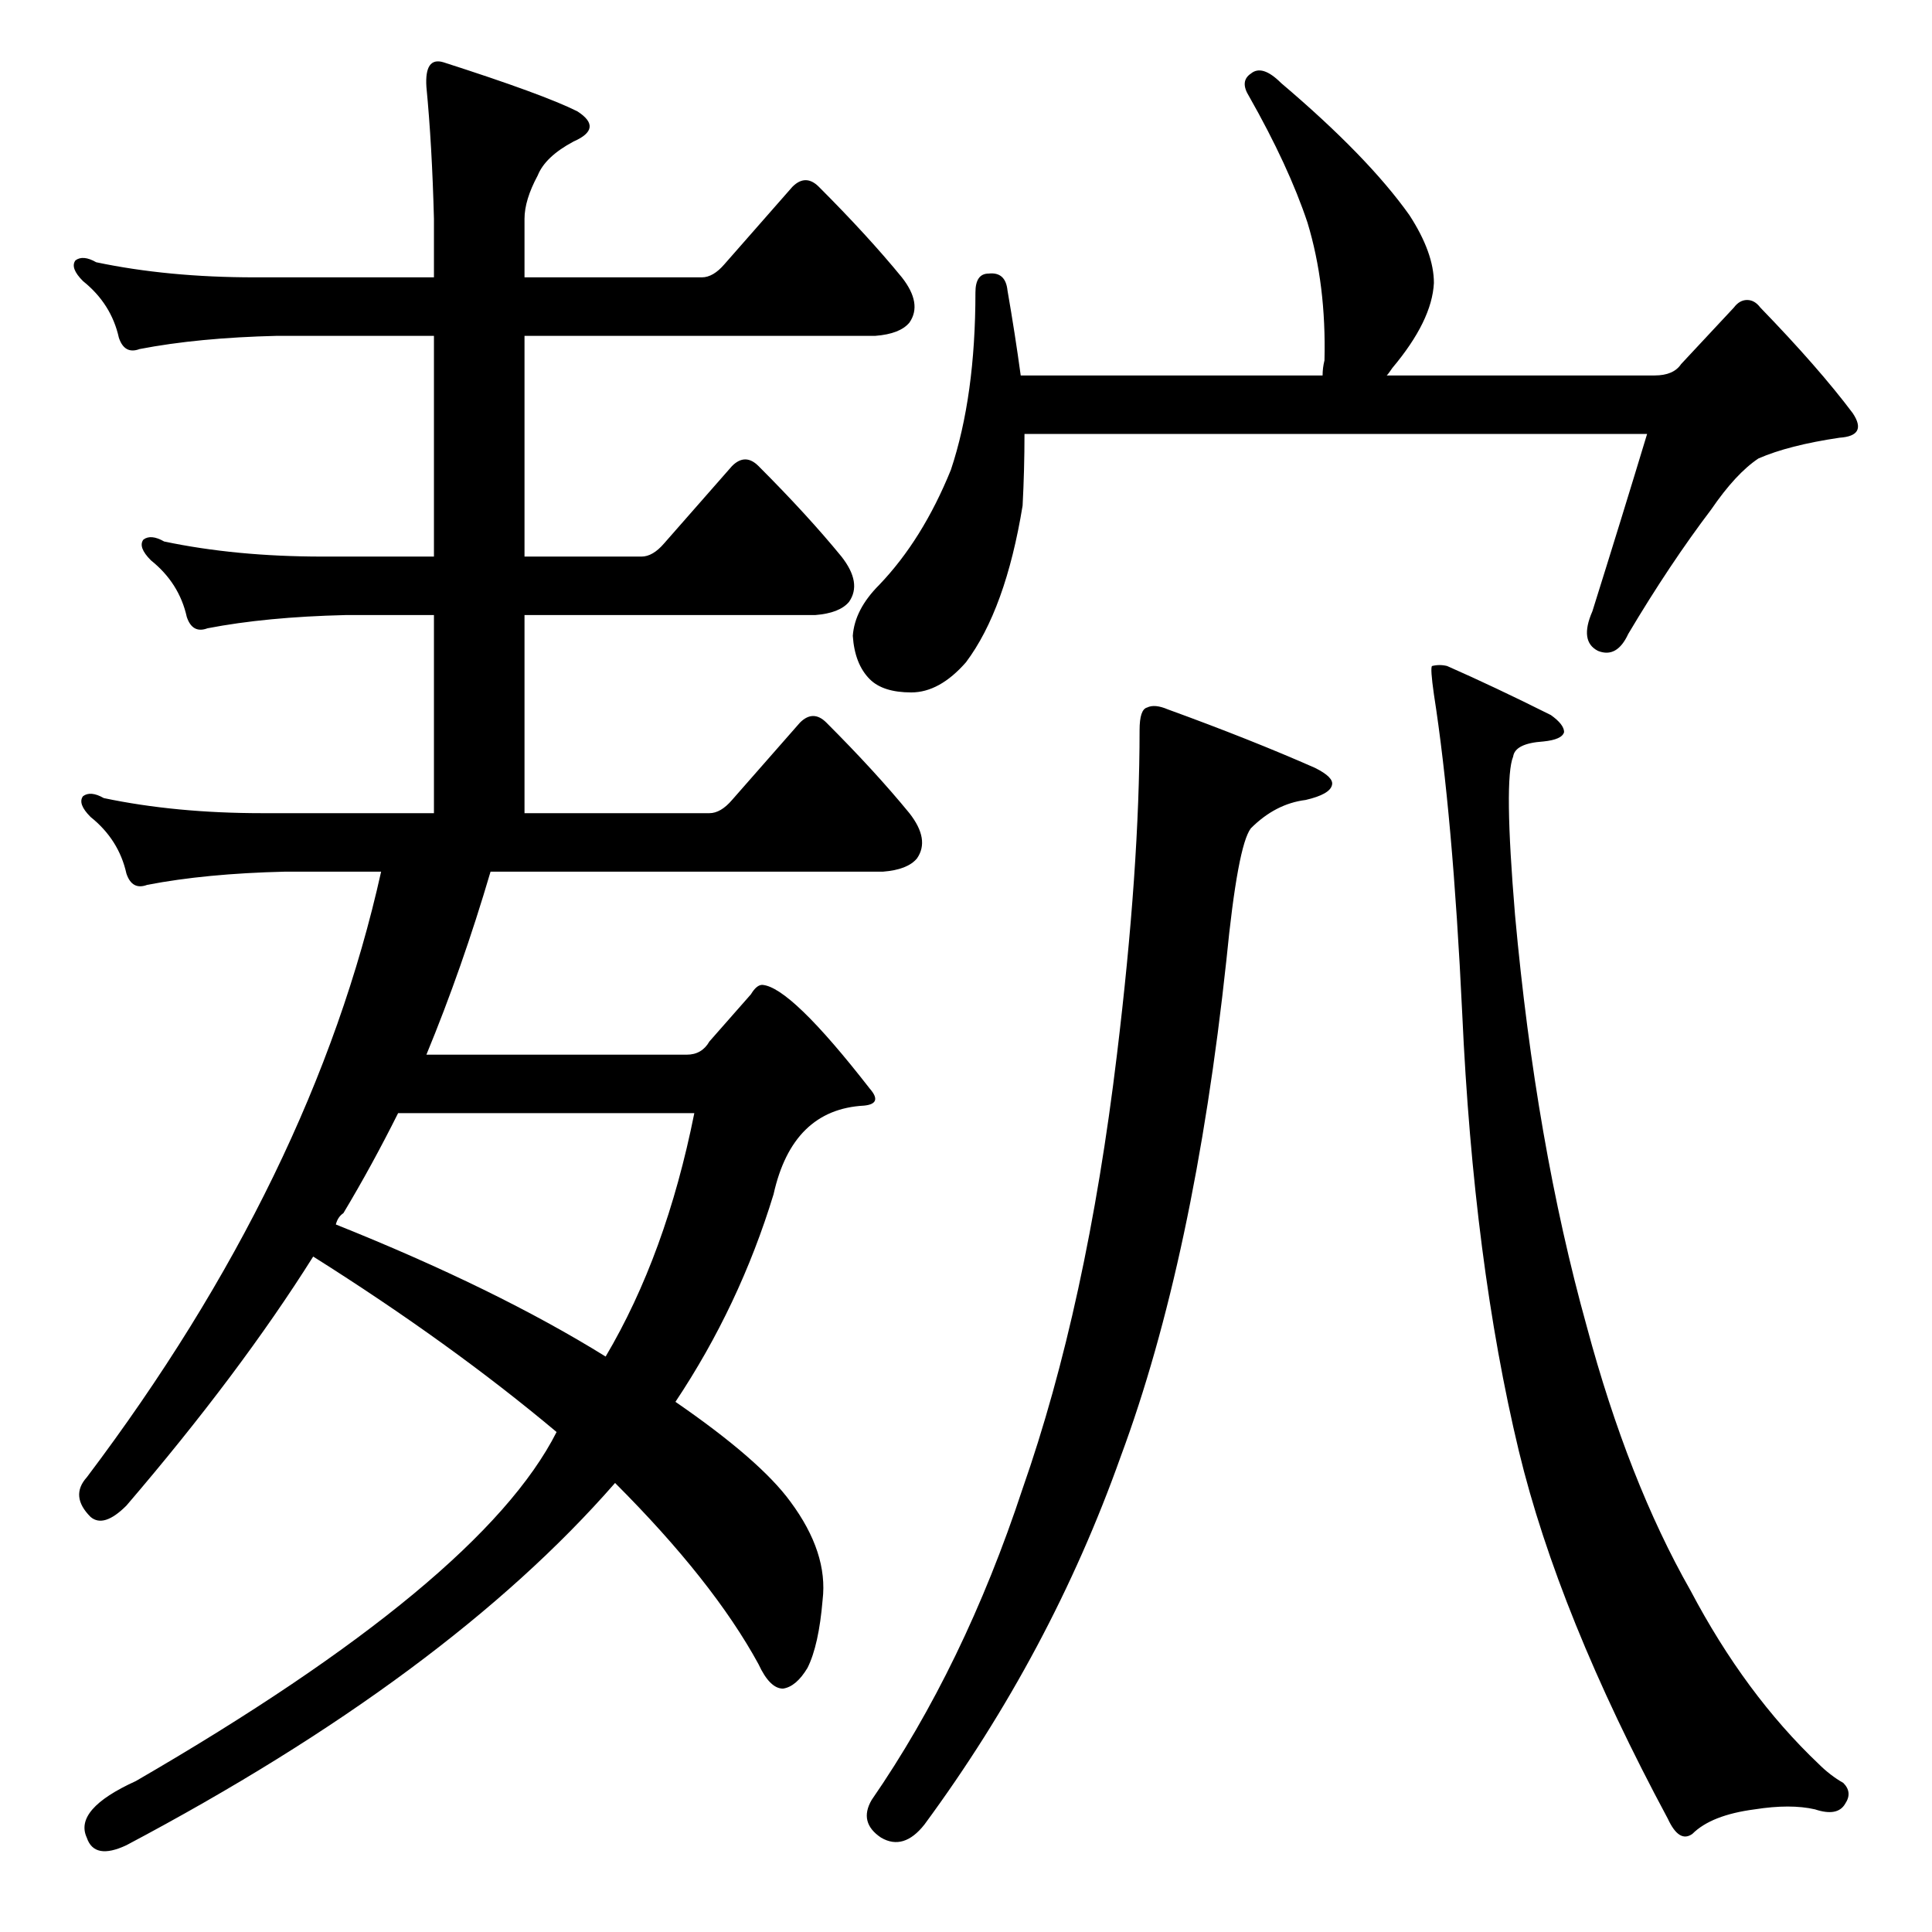 <?xml version="1.0" standalone="no"?>
<!DOCTYPE svg PUBLIC "-//W3C//DTD SVG 1.1//EN" "http://www.w3.org/Graphics/SVG/1.1/DTD/svg11.dtd" >
<svg xmlns="http://www.w3.org/2000/svg" xmlns:xlink="http://www.w3.org/1999/xlink" version="1.1" viewBox="0 -205 1024 1024">
  <g transform="matrix(1 0 0 -1 0 819)">
   <path fill="currentColor"
d="M166 358q-39 -62 -99 -132q-12 -12 -19 -6q-11 11 -2 21q120 159 156 321h-51q-42 -1 -73 -7q-8 -3 -11 6q-4 18 -19 30q-7 7 -4 11q4 3 11 -1q38 -8 84 -8h91v105h-47q-42 -1 -73 -7q-8 -3 -11 6q-4 18 -19 30q-7 7 -4 11q4 3 11 -1q38 -8 84 -8h59v117h-83
q-42 -1 -73 -7q-8 -3 -11 6q-4 18 -19 30q-7 7 -4 11q4 3 11 -1q38 -8 84 -8h95v31q-1 39 -4 70q-1 16 9 13q53 -17 71 -26q14 -9 -2 -16q-15 -8 -19 -18q-7 -13 -7 -23v-31h94q6 0 12 7l36 41q7 7 14 0q26 -26 44 -48q11 -14 4 -24q-5 -6 -18 -7h-186v-117h62q6 0 12 7
l36 41q7 7 14 0q26 -26 44 -48q11 -14 4 -24q-5 -6 -18 -7h-154v-105h98q6 0 12 7l36 41q7 7 14 0q26 -26 44 -48q11 -14 4 -24q-5 -6 -18 -7h-208q-15 -51 -34 -97h138q8 0 12 7l22 25q3 5 6 5q15 -1 57 -55q7 -8 -3 -9q-38 -2 -48 -47q-18 -59 -52 -110q45 -31 61 -53
q20 -27 17 -52q-2 -24 -8 -36q-6 -10 -13 -11q-7 0 -13 13q-24 44 -76 96q-89 -102 -259 -192q-17 -8 -21 4q-7 15 26 30q183 106 223 185q-56 47 -129 93zM178 375q85 -34 143 -70q32 54 47 129h-157q-14 -28 -29 -53q-3 -2 -4 -6zM542 756q-9 -55 -30 -83q-14 -16 -29 -16
t-22 7q-8 8 -9 23q1 14 14 27q23 24 38 61q13 39 13 94q0 10 7 10q9 1 10 -9q4 -23 7 -45h160q0 4 1 8q1 40 -9 73q-10 30 -31 67q-5 8 1 12q6 5 16 -5q46 -39 68 -70q13 -20 13 -36q-1 -20 -22 -45q-2 -3 -3 -4h142q10 0 14 6l28 30q3 4 7 4t7 -4q31 -32 49 -56
q8 -12 -7 -13q-27 -4 -43 -11q-12 -8 -25 -27q-22 -29 -44 -66q-6 -13 -16 -9q-10 5 -3 21q16 51 29 94h-330q0 -19 -1 -38zM608 649q4 2 11 -1q44 -16 78 -31q10 -5 9 -9q-1 -5 -14 -8q-16 -2 -29 -15q-7 -9 -13 -70q-17 -158 -56 -263q-37 -104 -104 -195q-11 -14 -23 -7
q-12 8 -5 20q49 71 80 165q34 97 50 230q12 99 12 172q0 11 4 12zM759 671q4 1 8 0q25 -11 55 -26q7 -5 7 -9q-1 -4 -11 -5q-15 -1 -16 -8q-5 -12 1 -84q11 -121 38 -218q22 -82 55 -140q29 -55 68 -92q6 -6 13 -10q5 -5 1 -11q-4 -7 -16 -3q-13 3 -32 0q-23 -3 -33 -13
q-7 -5 -13 8q-58 108 -79 195q-24 100 -30 232q-5 105 -15 169q-2 14 -1 15z" />
  </g>

</svg>
